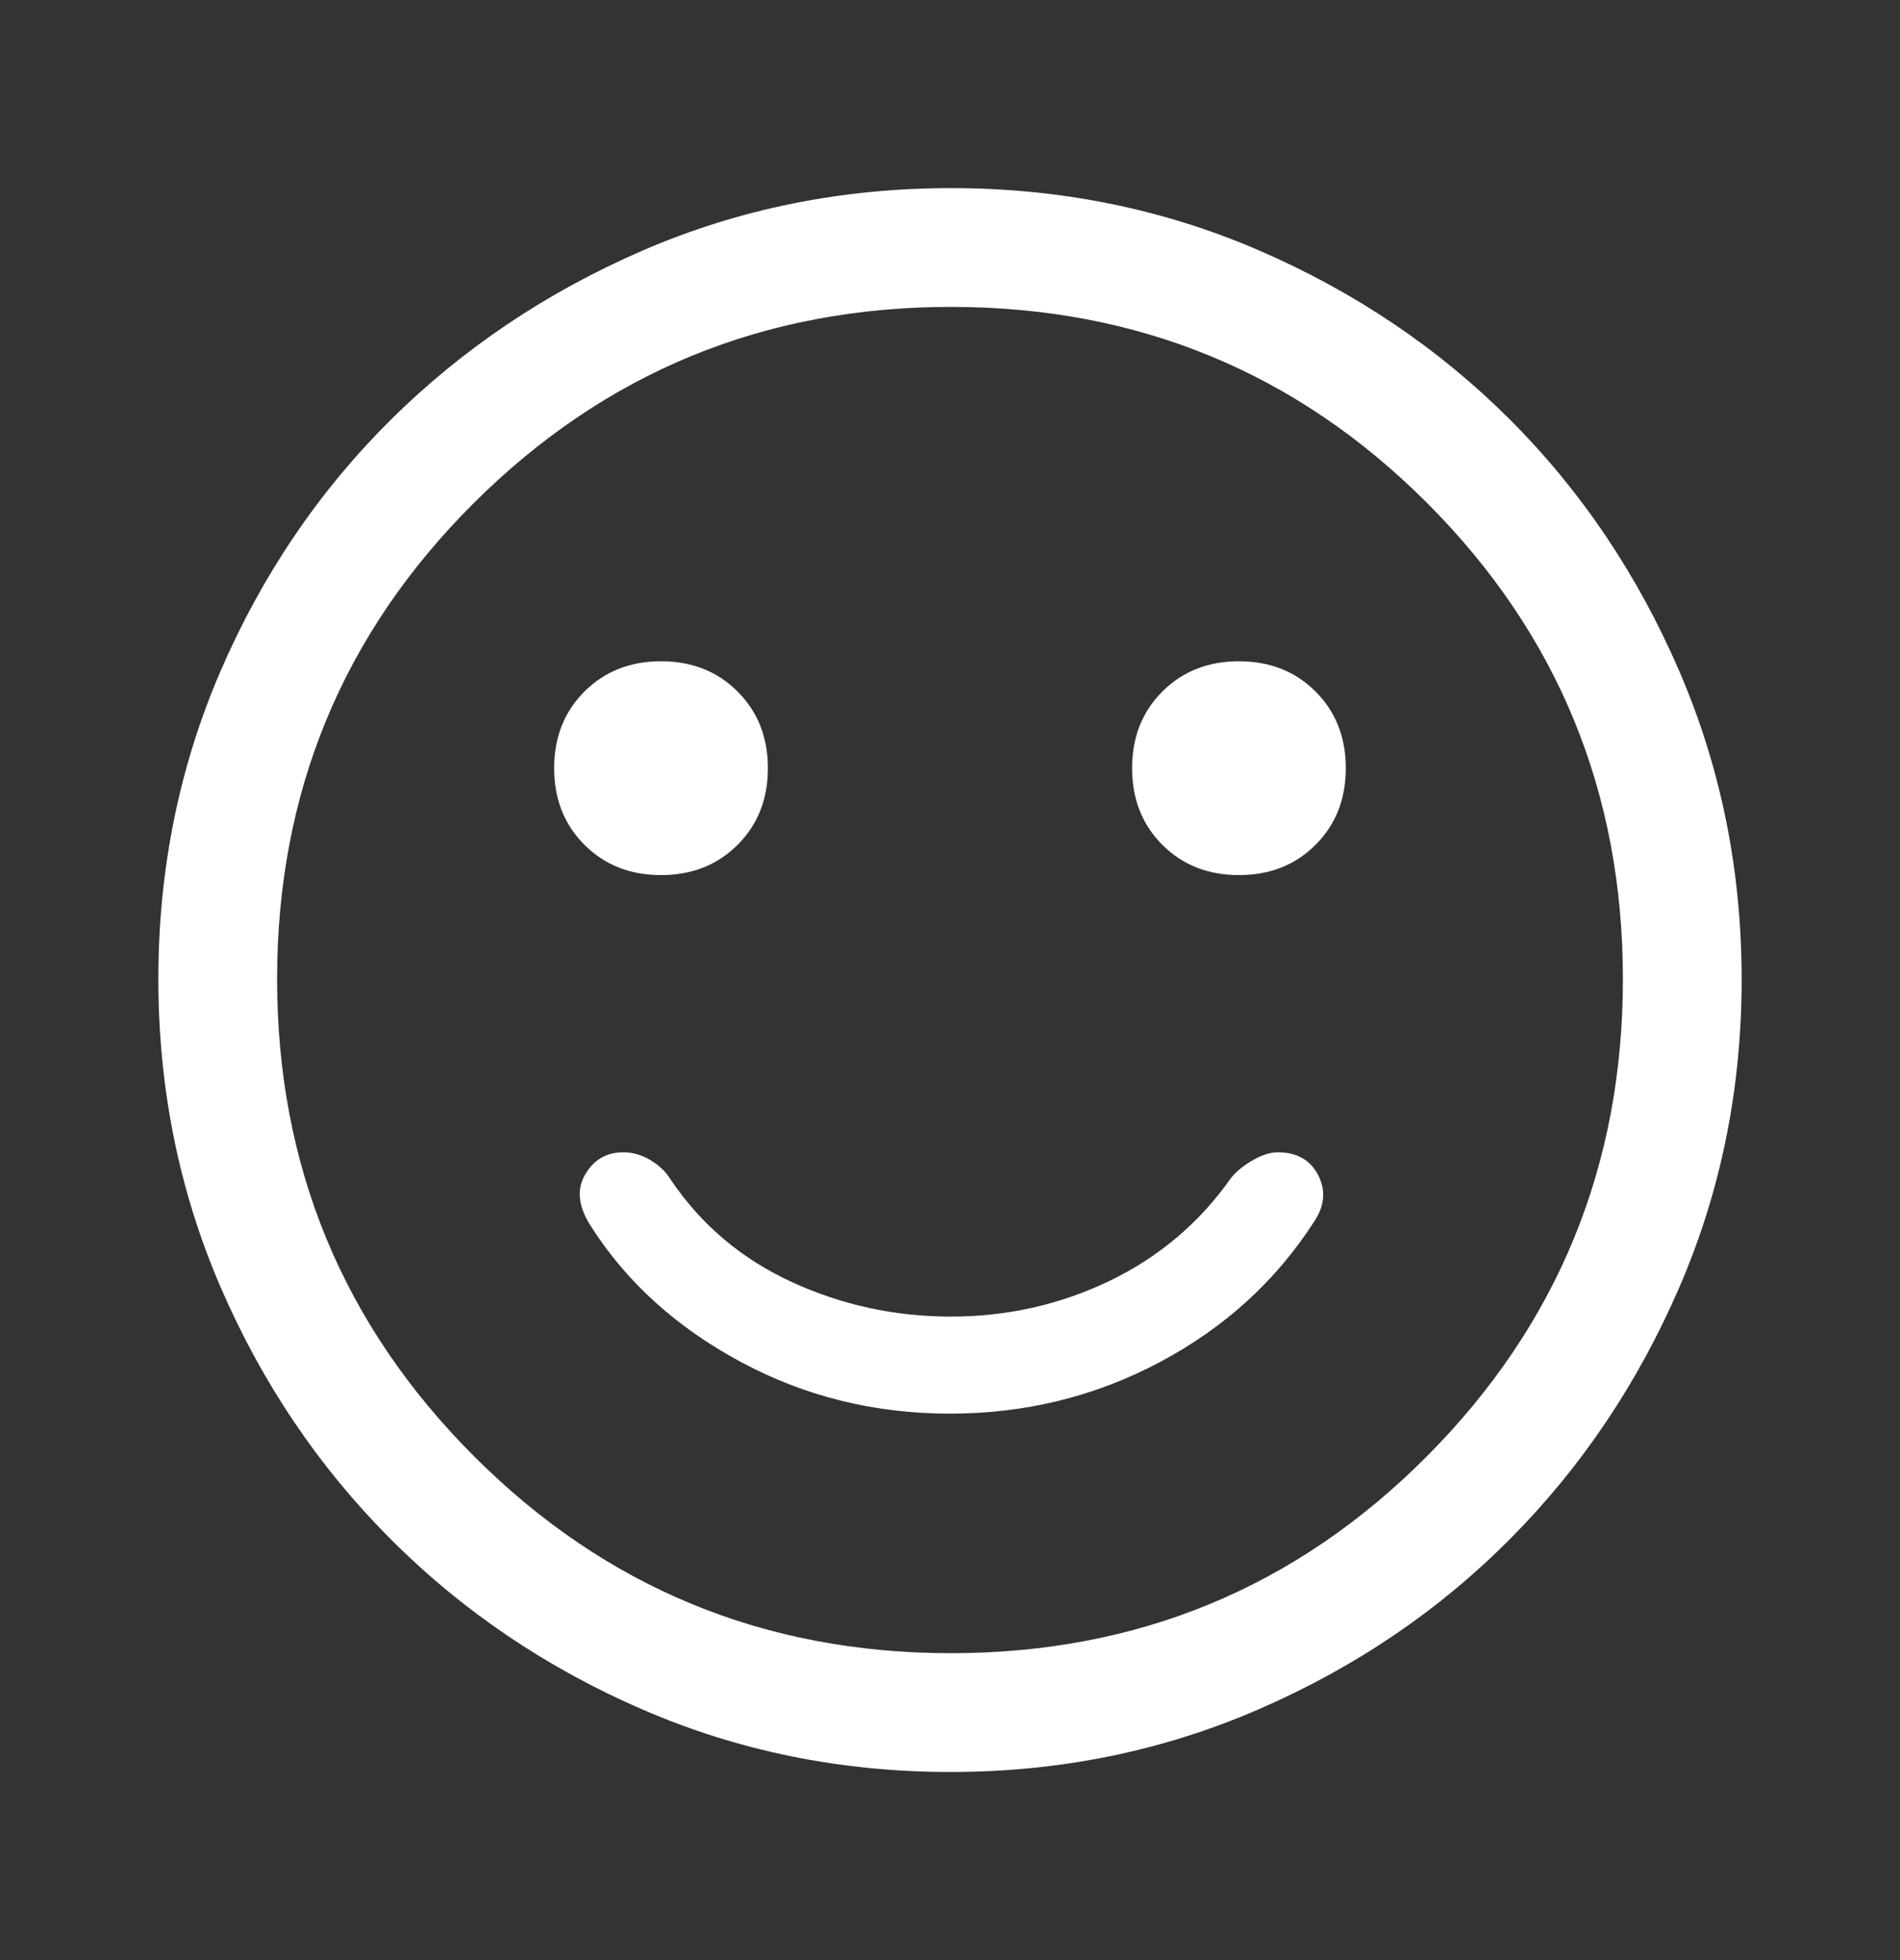 <svg width="32" height="33" viewBox="0 0 32 33" fill="none" xmlns="http://www.w3.org/2000/svg">
<rect x="0" y="0" width="32" height="33" fill="#333333" stroke="none"/>
<path d="M20.866 14.733C21.387 14.733 21.817 14.563 22.157 14.223C22.497 13.883 22.666 13.453 22.666 12.933C22.666 12.413 22.497 11.983 22.157 11.643C21.817 11.303 21.387 11.133 20.866 11.133C20.346 11.133 19.916 11.303 19.576 11.643C19.236 11.983 19.067 12.413 19.067 12.933C19.067 13.453 19.236 13.883 19.576 14.223C19.916 14.563 20.346 14.733 20.866 14.733ZM11.133 14.733C11.653 14.733 12.083 14.563 12.423 14.223C12.763 13.883 12.933 13.453 12.933 12.933C12.933 12.413 12.763 11.983 12.423 11.643C12.083 11.303 11.653 11.133 11.133 11.133C10.613 11.133 10.183 11.303 9.843 11.643C9.503 11.983 9.333 12.413 9.333 12.933C9.333 13.453 9.503 13.883 9.843 14.223C10.183 14.563 10.613 14.733 11.133 14.733ZM16 23.8C17.267 23.8 18.444 23.511 19.533 22.933C20.622 22.355 21.489 21.567 22.133 20.567C22.311 20.3 22.333 20.039 22.2 19.783C22.067 19.528 21.84 19.4 21.52 19.4C21.395 19.4 21.255 19.444 21.1 19.533C20.944 19.622 20.822 19.722 20.733 19.833C20.2 20.589 19.517 21.166 18.683 21.567C17.85 21.966 16.961 22.166 16.017 22.166C15.072 22.166 14.178 21.972 13.333 21.583C12.489 21.194 11.811 20.622 11.3 19.866C11.22 19.733 11.106 19.622 10.957 19.533C10.808 19.444 10.655 19.4 10.5 19.4C10.211 19.4 9.994 19.528 9.85 19.783C9.705 20.039 9.744 20.333 9.966 20.666C10.566 21.6 11.405 22.355 12.483 22.933C13.561 23.511 14.733 23.8 16 23.8ZM16.009 29.833C14.17 29.833 12.442 29.483 10.825 28.783C9.208 28.083 7.794 27.128 6.583 25.916C5.372 24.705 4.417 23.291 3.716 21.672C3.017 20.053 2.667 18.324 2.667 16.483C2.667 14.643 3.017 12.913 3.716 11.294C4.417 9.676 5.372 8.267 6.583 7.066C7.794 5.867 9.209 4.917 10.828 4.216C12.447 3.517 14.176 3.167 16.017 3.167C17.857 3.167 19.587 3.517 21.205 4.216C22.824 4.917 24.233 5.867 25.433 7.066C26.633 8.267 27.583 9.678 28.283 11.3C28.983 12.922 29.333 14.652 29.333 16.491C29.333 18.329 28.983 20.057 28.283 21.674C27.583 23.291 26.633 24.703 25.433 25.91C24.233 27.117 22.822 28.073 21.2 28.777C19.578 29.481 17.847 29.833 16.009 29.833ZM16.016 27.833C19.161 27.833 21.833 26.728 24.033 24.517C26.233 22.306 27.333 19.628 27.333 16.484C27.333 13.339 26.233 10.666 24.033 8.466C21.833 6.266 19.161 5.167 16.016 5.167C12.871 5.167 10.194 6.266 7.983 8.466C5.772 10.666 4.667 13.339 4.667 16.484C4.667 19.628 5.772 22.306 7.983 24.517C10.194 26.728 12.871 27.833 16.016 27.833Z" fill="white"/>
</svg>

